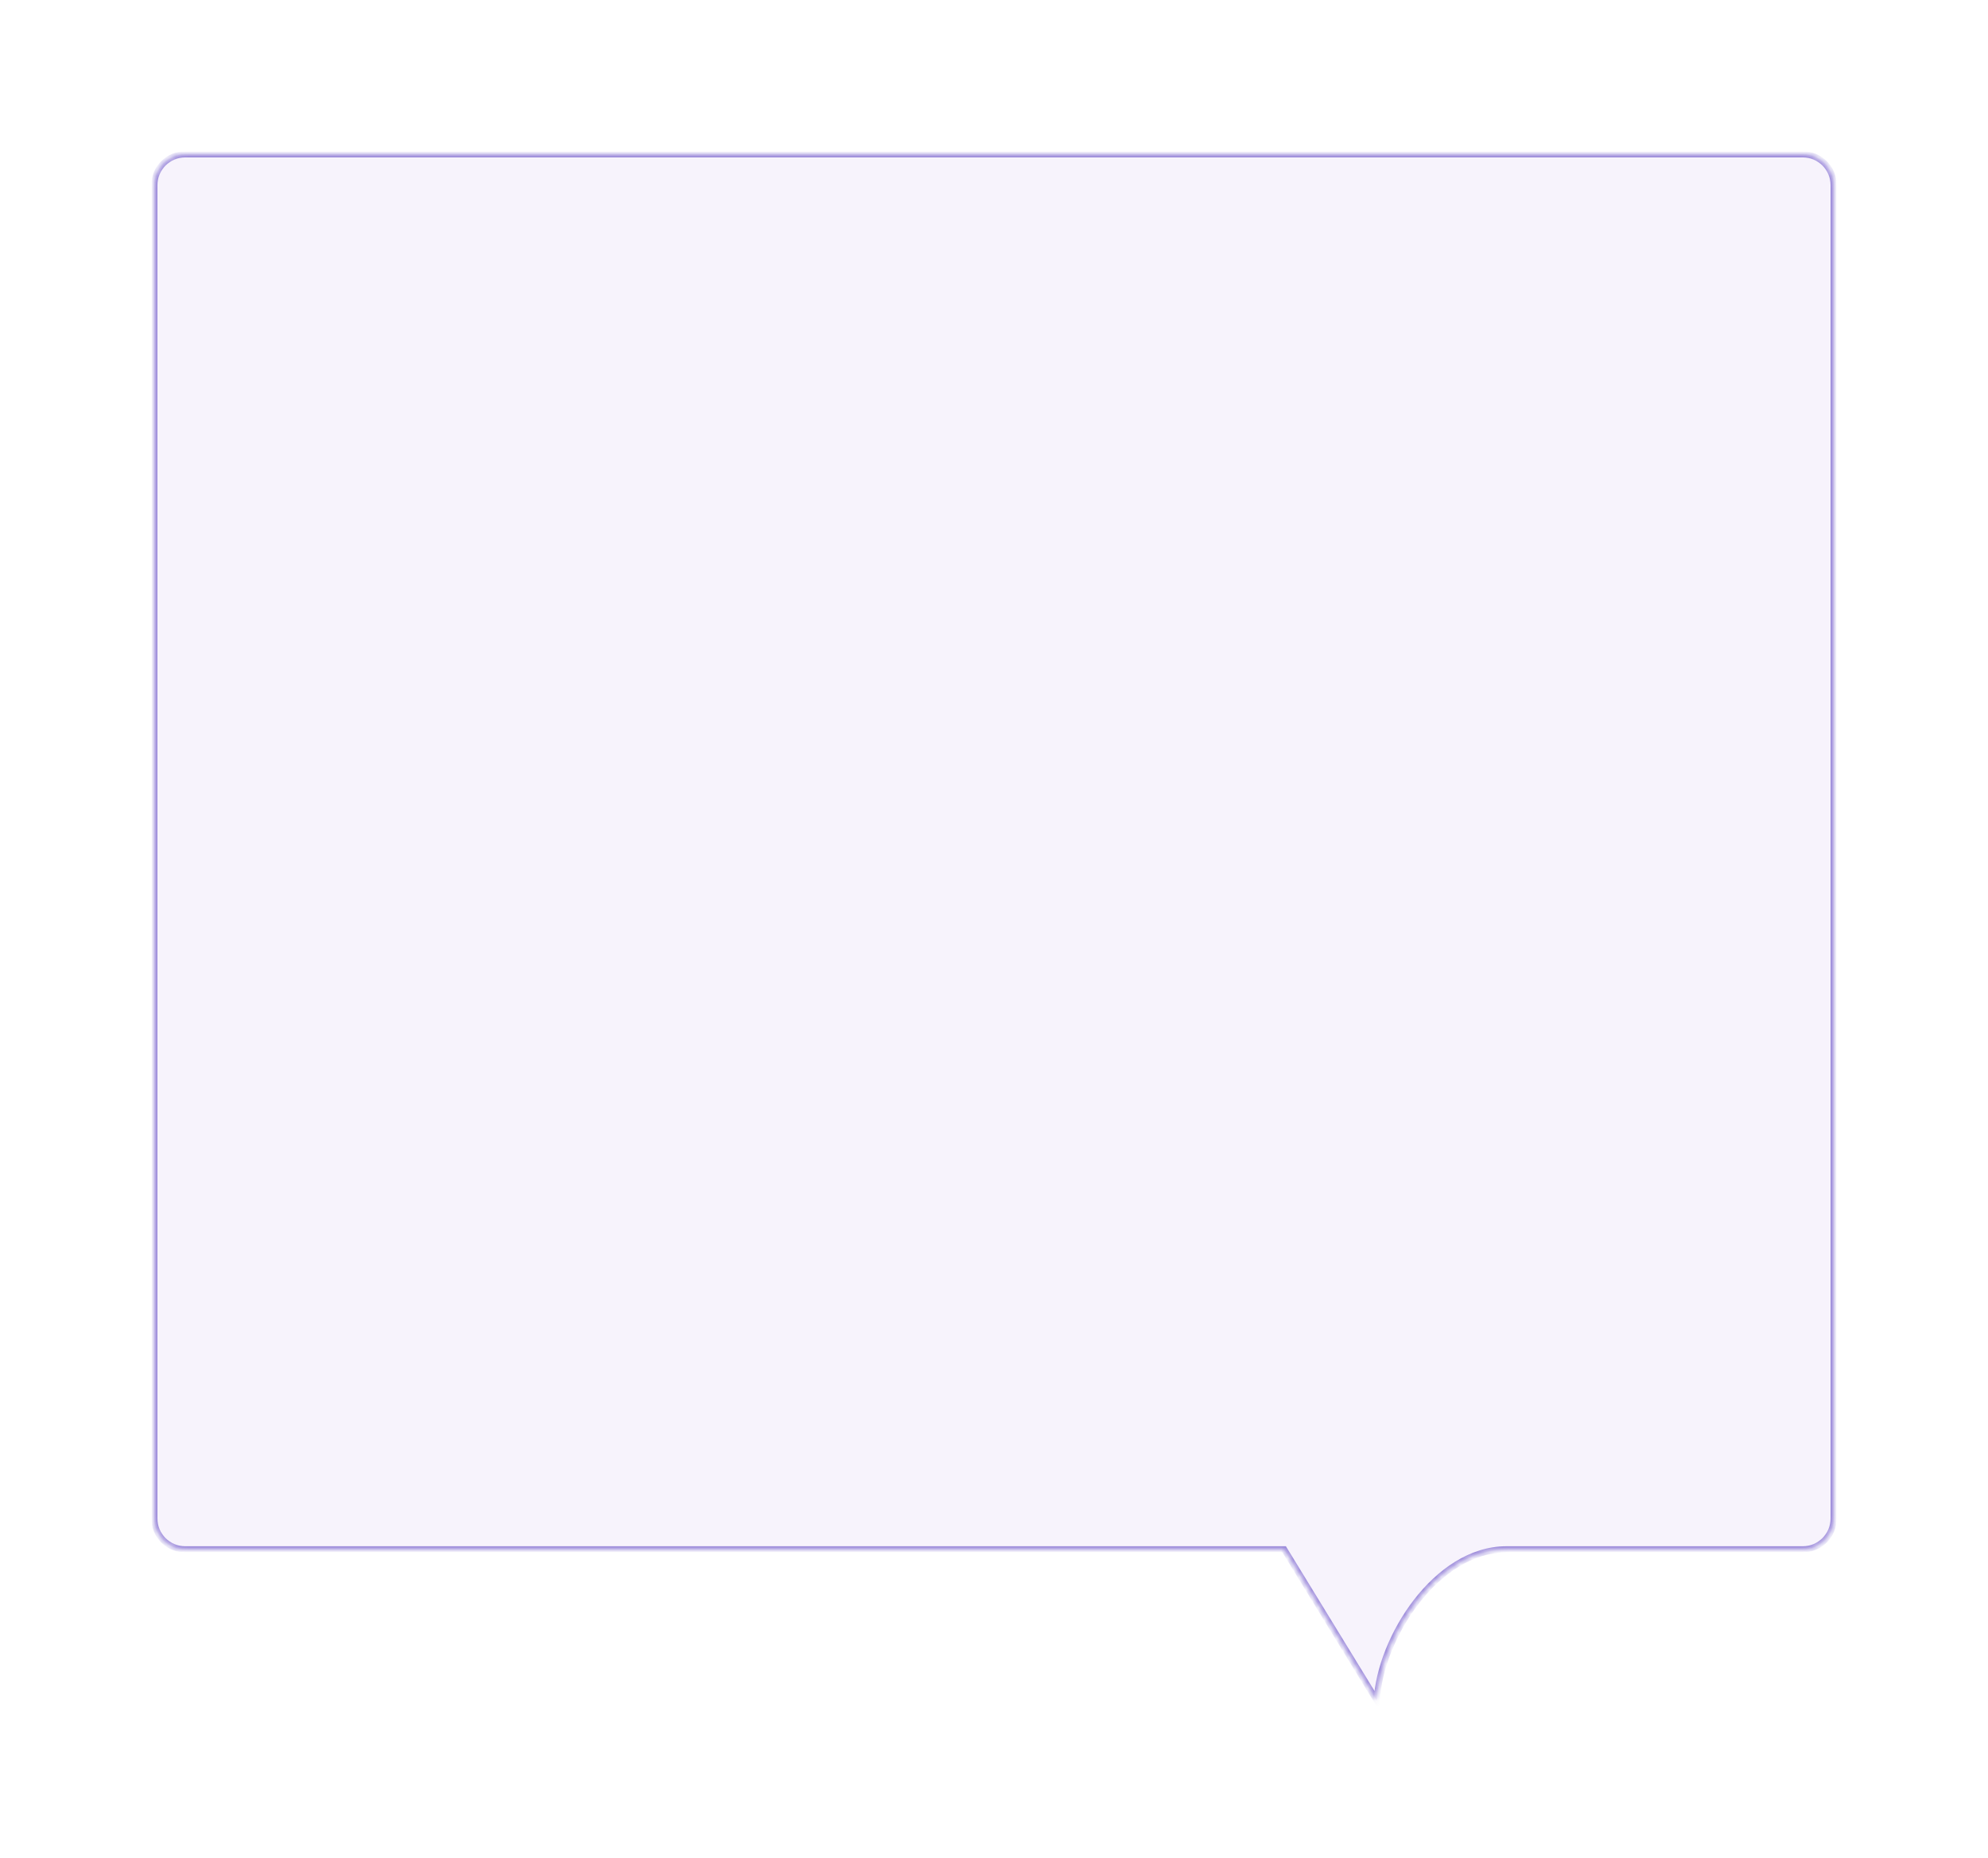 <svg width="322" height="301" viewBox="0 0 322 301" fill="none" xmlns="http://www.w3.org/2000/svg">
<g filter="url(#filter0_d)">
<mask id="path-1-inside-1" fill="white">
<path fill-rule="evenodd" clip-rule="evenodd" d="M30 21C27.239 21 25 23.239 25 26V242C25 244.761 27.239 247 30 247H208L223 271.5C223.5 261.5 232.565 247 244 247H292C294.761 247 297 244.761 297 242V26C297 23.239 294.761 21 292 21H30Z"/>
</mask>
<path fill-rule="evenodd" clip-rule="evenodd" d="M30 21C27.239 21 25 23.239 25 26V242C25 244.761 27.239 247 30 247H208L223 271.5C223.5 261.5 232.565 247 244 247H292C294.761 247 297 244.761 297 242V26C297 23.239 294.761 21 292 21H30Z" fill="#F7F3FC"/>
<path d="M208 247L208.426 246.739L208.28 246.5H208V247ZM223 271.5L222.574 271.761L223.419 273.141L223.499 271.525L223 271.5ZM25.5 26C25.5 23.515 27.515 21.5 30 21.5V20.5C26.962 20.5 24.5 22.962 24.5 26H25.5ZM25.5 242V26H24.5V242H25.5ZM30 246.5C27.515 246.5 25.5 244.485 25.5 242H24.5C24.5 245.038 26.962 247.5 30 247.5V246.5ZM208 246.5H30V247.5H208V246.5ZM223.426 271.239L208.426 246.739L207.574 247.261L222.574 271.761L223.426 271.239ZM244 246.5C238.064 246.5 232.809 250.258 229.003 255.195C225.194 260.136 222.757 266.357 222.501 271.475L223.499 271.525C223.743 266.643 226.088 260.614 229.795 255.805C233.505 250.992 238.501 247.5 244 247.5V246.5ZM292 246.5H244V247.5H292V246.5ZM296.5 242C296.5 244.485 294.485 246.5 292 246.5V247.5C295.038 247.5 297.5 245.038 297.5 242H296.5ZM296.5 26V242H297.5V26H296.5ZM292 21.5C294.485 21.5 296.5 23.515 296.5 26H297.5C297.5 22.962 295.038 20.5 292 20.5V21.5ZM30 21.5H292V20.5H30V21.5Z" fill="#3213B4" fill-opacity="0.5" mask="url(#path-1-inside-1)"/>
</g>
<defs>
<filter id="filter0_d" x="0" y="0" width="322" height="300.5" filterUnits="userSpaceOnUse" color-interpolation-filters="sRGB">
<feFlood flood-opacity="0" result="BackgroundImageFix"/>
<feColorMatrix in="SourceAlpha" type="matrix" values="0 0 0 0 0 0 0 0 0 0 0 0 0 0 0 0 0 0 127 0"/>
<feOffset dy="4"/>
<feGaussianBlur stdDeviation="12.5"/>
<feColorMatrix type="matrix" values="0 0 0 0 0.118 0 0 0 0 0.008 0 0 0 0 0.259 0 0 0 0.05 0"/>
<feBlend mode="normal" in2="BackgroundImageFix" result="effect1_dropShadow"/>
<feBlend mode="normal" in="SourceGraphic" in2="effect1_dropShadow" result="shape"/>
</filter>
</defs>
</svg>
